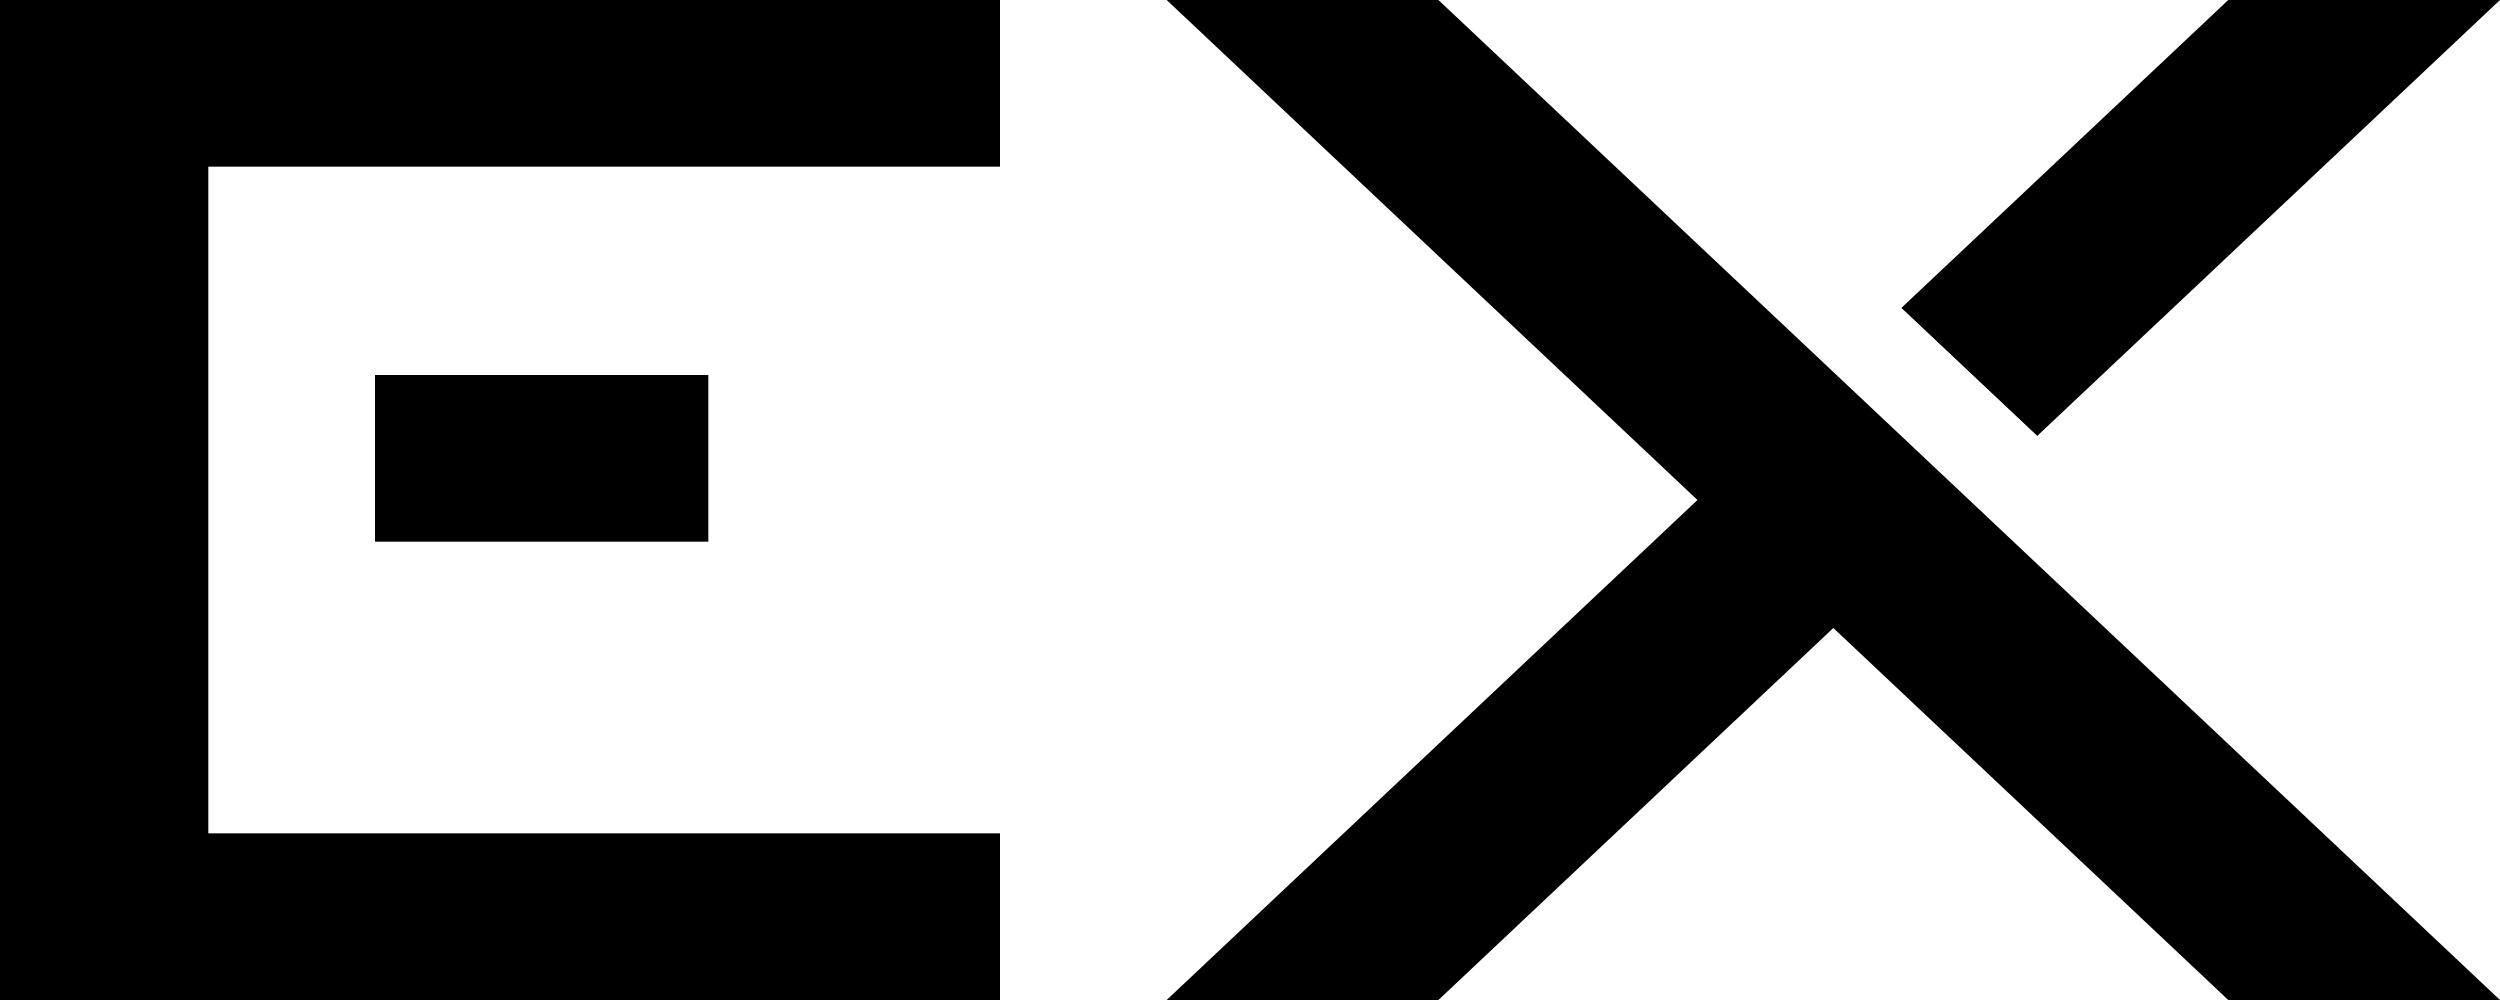 <?xml version="1.0" encoding="UTF-8" standalone="no"?>
<!-- Created with Inkscape (http://www.inkscape.org/) -->

<svg
   width="120"
   height="48"
   viewBox="0 0 120 48"
   version="1.1"
   id="svg8"
   inkscape:version="1.1.1 (3bf5ae0d25, 2021-09-20)"
   sodipodi:docname="logo.svg"
   inkscape:export-filename="F:\OpenServer\domains\ex.ru\app\image\logo.png"
   inkscape:export-xdpi="96"
   inkscape:export-ydpi="96"
   xmlns:inkscape="http://www.inkscape.org/namespaces/inkscape"
   xmlns:sodipodi="http://sodipodi.sourceforge.net/DTD/sodipodi-0.dtd"
   xmlns="http://www.w3.org/2000/svg"
   xmlns:svg="http://www.w3.org/2000/svg"
   xmlns:rdf="http://www.w3.org/1999/02/22-rdf-syntax-ns#"
   xmlns:cc="http://creativecommons.org/ns#"
   xmlns:dc="http://purl.org/dc/elements/1.1/">
  <defs
     id="defs2">
    <clipPath
       clipPathUnits="userSpaceOnUse"
       id="clipPath4818">
      <path
         style="opacity:1;fill:#000000;fill-opacity:1;stroke:none;stroke-width:1px;stroke-linecap:butt;stroke-linejoin:miter;stroke-opacity:1"
         d="m -128,-84 v 48 h -64 v -48 z"
         id="path4820"
         inkscape:connector-curvature="0" />
    </clipPath>
    <inkscape:path-effect
       effect="bool_op"
       id="path-effect4706"
       is_visible="true"
       lpeversion="1"
       operand-path="#path4686"
       operation="diff"
       swap-operands="false"
       rmv-inner="false"
       filltype-this="from-curve"
       filter=""
       filltype-operand="from-curve" />
    <filter
       id="selectable_hidder_filter"
       width="1"
       height="1"
       x="0"
       y="0"
       style="color-interpolation-filters:sRGB"
       inkscape:label="LPE boolean visibility">
      <feComposite
         id="boolops_hidder_primitive"
         result="composite1"
         operator="arithmetic"
         in2="SourceGraphic"
         in="BackgroundImage"
         k1="0"
         k2="0"
         k3="0"
         k4="0" />
    </filter>
  </defs>
  <sodipodi:namedview
     id="base"
     pagecolor="#ffffff"
     bordercolor="#666666"
     borderopacity="1.0"
     inkscape:pageopacity="0.0"
     inkscape:pageshadow="2"
     inkscape:zoom="2"
     inkscape:cx="67.5"
     inkscape:cy="-0.5"
     inkscape:document-units="px"
     inkscape:current-layer="layer1"
     showgrid="false"
     units="px"
     inkscape:window-width="1366"
     inkscape:window-height="746"
     inkscape:window-x="-8"
     inkscape:window-y="-8"
     inkscape:window-maximized="1"
     inkscape:snap-bbox="true"
     inkscape:bbox-paths="true"
     inkscape:bbox-nodes="true"
     inkscape:snap-bbox-edge-midpoints="true"
     inkscape:snap-bbox-midpoints="true"
     inkscape:object-paths="true"
     inkscape:snap-intersection-paths="true"
     inkscape:snap-smooth-nodes="true"
     inkscape:snap-midpoints="true"
     inkscape:snap-object-midpoints="true"
     inkscape:snap-center="true"
     inkscape:snap-text-baseline="true"
     inkscape:snap-page="true"
     inkscape:pagecheckerboard="true"
     width="120px">
    <inkscape:grid
       type="xygrid"
       id="grid3713"
       empspacing="4" />
  </sodipodi:namedview>
  <g
     inkscape:label="Layer 1"
     inkscape:groupmode="layer"
     id="layer1"
     transform="translate(0,-1308)">
    <g
       id="g3681"
       transform="translate(-168,56)">
      <path
         id="path3669"
         transform="translate(0,1308)"
         d="m 168,-56 v 48 h 48 v -8 h -38 v -32 h 38 v -8 z"
         style="opacity:1;fill:#000000;fill-opacity:1;stroke:none;stroke-width:1;stroke-linecap:butt;stroke-linejoin:miter;stroke-miterlimit:4;stroke-dasharray:none;stroke-opacity:1;paint-order:stroke fill markers"
         inkscape:connector-curvature="0" />
      <path
         id="rect3539"
         d="m 186,-38 v 8 h 16 v -8 z"
         style="opacity:1;fill:#000000;fill-opacity:1;stroke:none;stroke-width:1;stroke-linecap:butt;stroke-linejoin:miter;stroke-miterlimit:4;stroke-dasharray:none;stroke-opacity:1;paint-order:stroke fill markers"
         inkscape:connector-curvature="0"
         transform="translate(0,1308)" />
    </g>
    <g
       id="g4711"
       clip-path="url(#clipPath4818)"
       transform="translate(248,1392)">
      <path
         id="path4684"
         style="opacity:1;fill:#000000;fill-opacity:1;stroke:none;stroke-width:1;stroke-miterlimit:4;stroke-dasharray:none;stroke-opacity:1;paint-order:stroke fill markers"
         inkscape:transform-center-x="32.201734"
         inkscape:transform-center-y="24.15158"
         d="m -133.768,-90.854 -22.971,21.639 6.521,6.143 L -128,-84 Z m -29.492,27.781 L -192,-36 l 5.768,6.854 29.492,-27.781 z"
         sodipodi:nodetypes="ccccc" />
      <path
         id="path4686"
         style="opacity:1;fill:#ffffff;fill-opacity:1;stroke:none;stroke-width:1;stroke-miterlimit:4;stroke-dasharray:none;stroke-opacity:1;paint-order:stroke fill markers;filter:url(#selectable_hidder_filter)"
         inkscape:transform-center-x="-32.201734"
         inkscape:transform-center-y="24.15158"
         d="m -125.116,-39.427 -58.232,-54.854 -5.768,6.854 58.232,54.854 z"
         sodipodi:nodetypes="ccccc" />
      <path
         id="path4545"
         style="opacity:1;fill:#000000;fill-opacity:1;stroke:none;stroke-width:1;stroke-miterlimit:4;stroke-dasharray:none;stroke-opacity:1;paint-order:stroke fill markers"
         inkscape:transform-center-x="-32.201734"
         inkscape:transform-center-y="24.15158"
         d="M -128,-36 -186.232,-90.854 -192,-84 l 58.232,54.854 z"
         sodipodi:nodetypes="ccccc" />
    </g>
  </g>
</svg>
